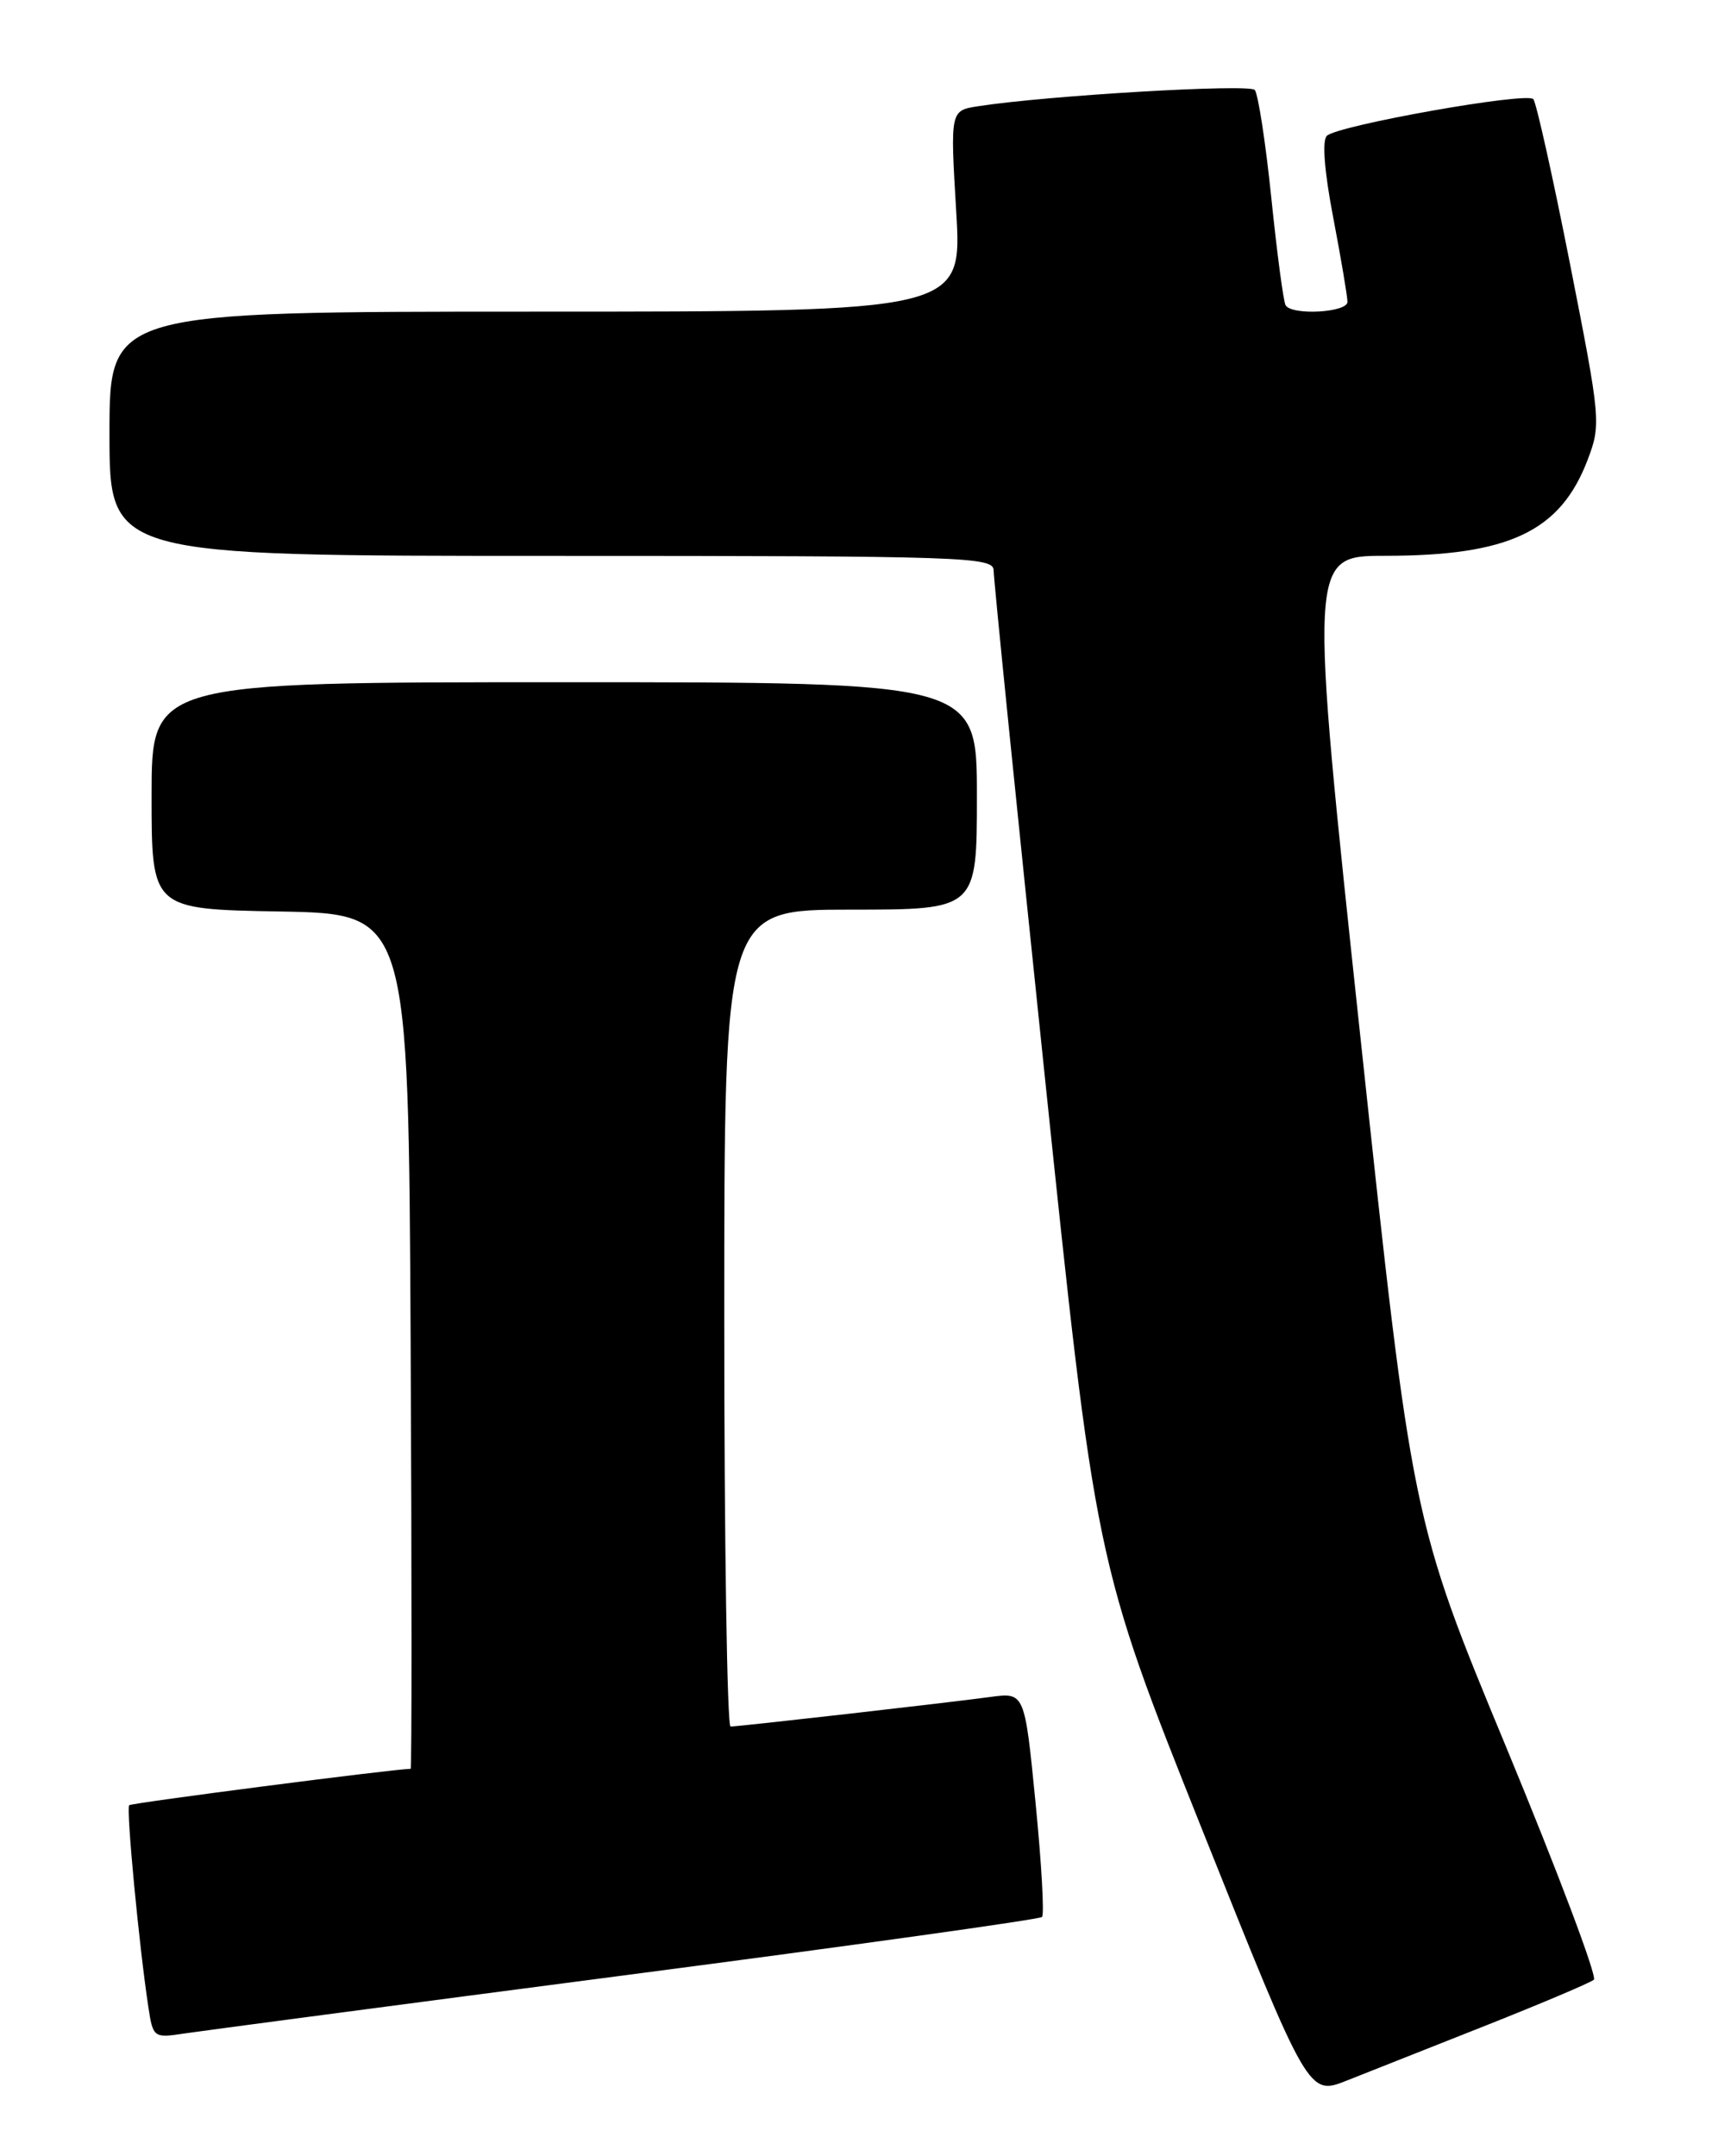 <?xml version="1.0" encoding="UTF-8" standalone="no"?>
<!DOCTYPE svg PUBLIC "-//W3C//DTD SVG 1.1//EN" "http://www.w3.org/Graphics/SVG/1.1/DTD/svg11.dtd" >
<svg xmlns="http://www.w3.org/2000/svg" xmlns:xlink="http://www.w3.org/1999/xlink" version="1.1" viewBox="0 0 204 256">
 <g >
 <path fill="currentColor"
d=" M 176.50 240.46 C 183.10 237.84 188.84 235.41 189.26 235.05 C 189.67 234.69 184.99 222.26 178.85 207.44 C 167.68 180.50 167.68 180.50 161.55 123.25 C 155.42 66.00 155.42 66.00 164.46 65.99 C 179.18 65.99 185.27 63.11 188.51 54.62 C 190.12 50.39 190.08 49.86 186.44 31.40 C 184.39 21.00 182.42 12.17 182.07 11.77 C 181.31 10.89 158.91 14.87 157.56 16.12 C 156.97 16.66 157.25 20.32 158.31 25.83 C 159.24 30.69 160.00 35.20 160.00 35.84 C 160.00 37.11 153.41 37.48 152.66 36.25 C 152.40 35.84 151.64 30.10 150.96 23.50 C 150.28 16.90 149.39 11.13 148.99 10.68 C 148.33 9.93 124.34 11.34 116.17 12.61 C 112.83 13.12 112.83 13.12 113.54 25.06 C 114.26 37.00 114.26 37.00 63.63 37.00 C 13.00 37.00 13.00 37.00 13.00 51.50 C 13.00 66.00 13.00 66.00 65.50 66.00 C 114.84 66.00 118.00 66.11 117.99 67.75 C 117.98 68.71 120.70 95.60 124.03 127.50 C 130.08 185.50 130.08 185.50 142.72 217.16 C 155.37 248.83 155.37 248.83 159.93 247.02 C 162.44 246.02 169.90 243.07 176.50 240.46 Z  M 74.36 234.50 C 101.23 230.99 123.45 227.89 123.73 227.60 C 124.02 227.31 123.67 221.19 122.96 214.00 C 121.67 200.93 121.67 200.93 117.58 201.48 C 112.67 202.15 87.81 204.98 86.75 204.99 C 86.34 205.00 86.00 183.18 86.00 156.50 C 86.00 108.00 86.00 108.00 101.00 108.00 C 116.00 108.00 116.00 108.00 116.00 94.50 C 116.00 81.00 116.00 81.00 67.00 81.00 C 18.00 81.00 18.00 81.00 18.00 94.47 C 18.00 107.95 18.00 107.95 33.25 108.22 C 48.50 108.50 48.50 108.50 48.76 159.25 C 48.90 187.16 48.90 210.00 48.76 210.01 C 46.51 210.06 15.61 214.06 15.34 214.33 C 14.96 214.70 16.51 231.01 17.61 238.25 C 18.16 241.92 18.25 241.99 21.84 241.44 C 23.85 241.14 47.49 238.01 74.36 234.50 Z "/>
</g>
</svg>
